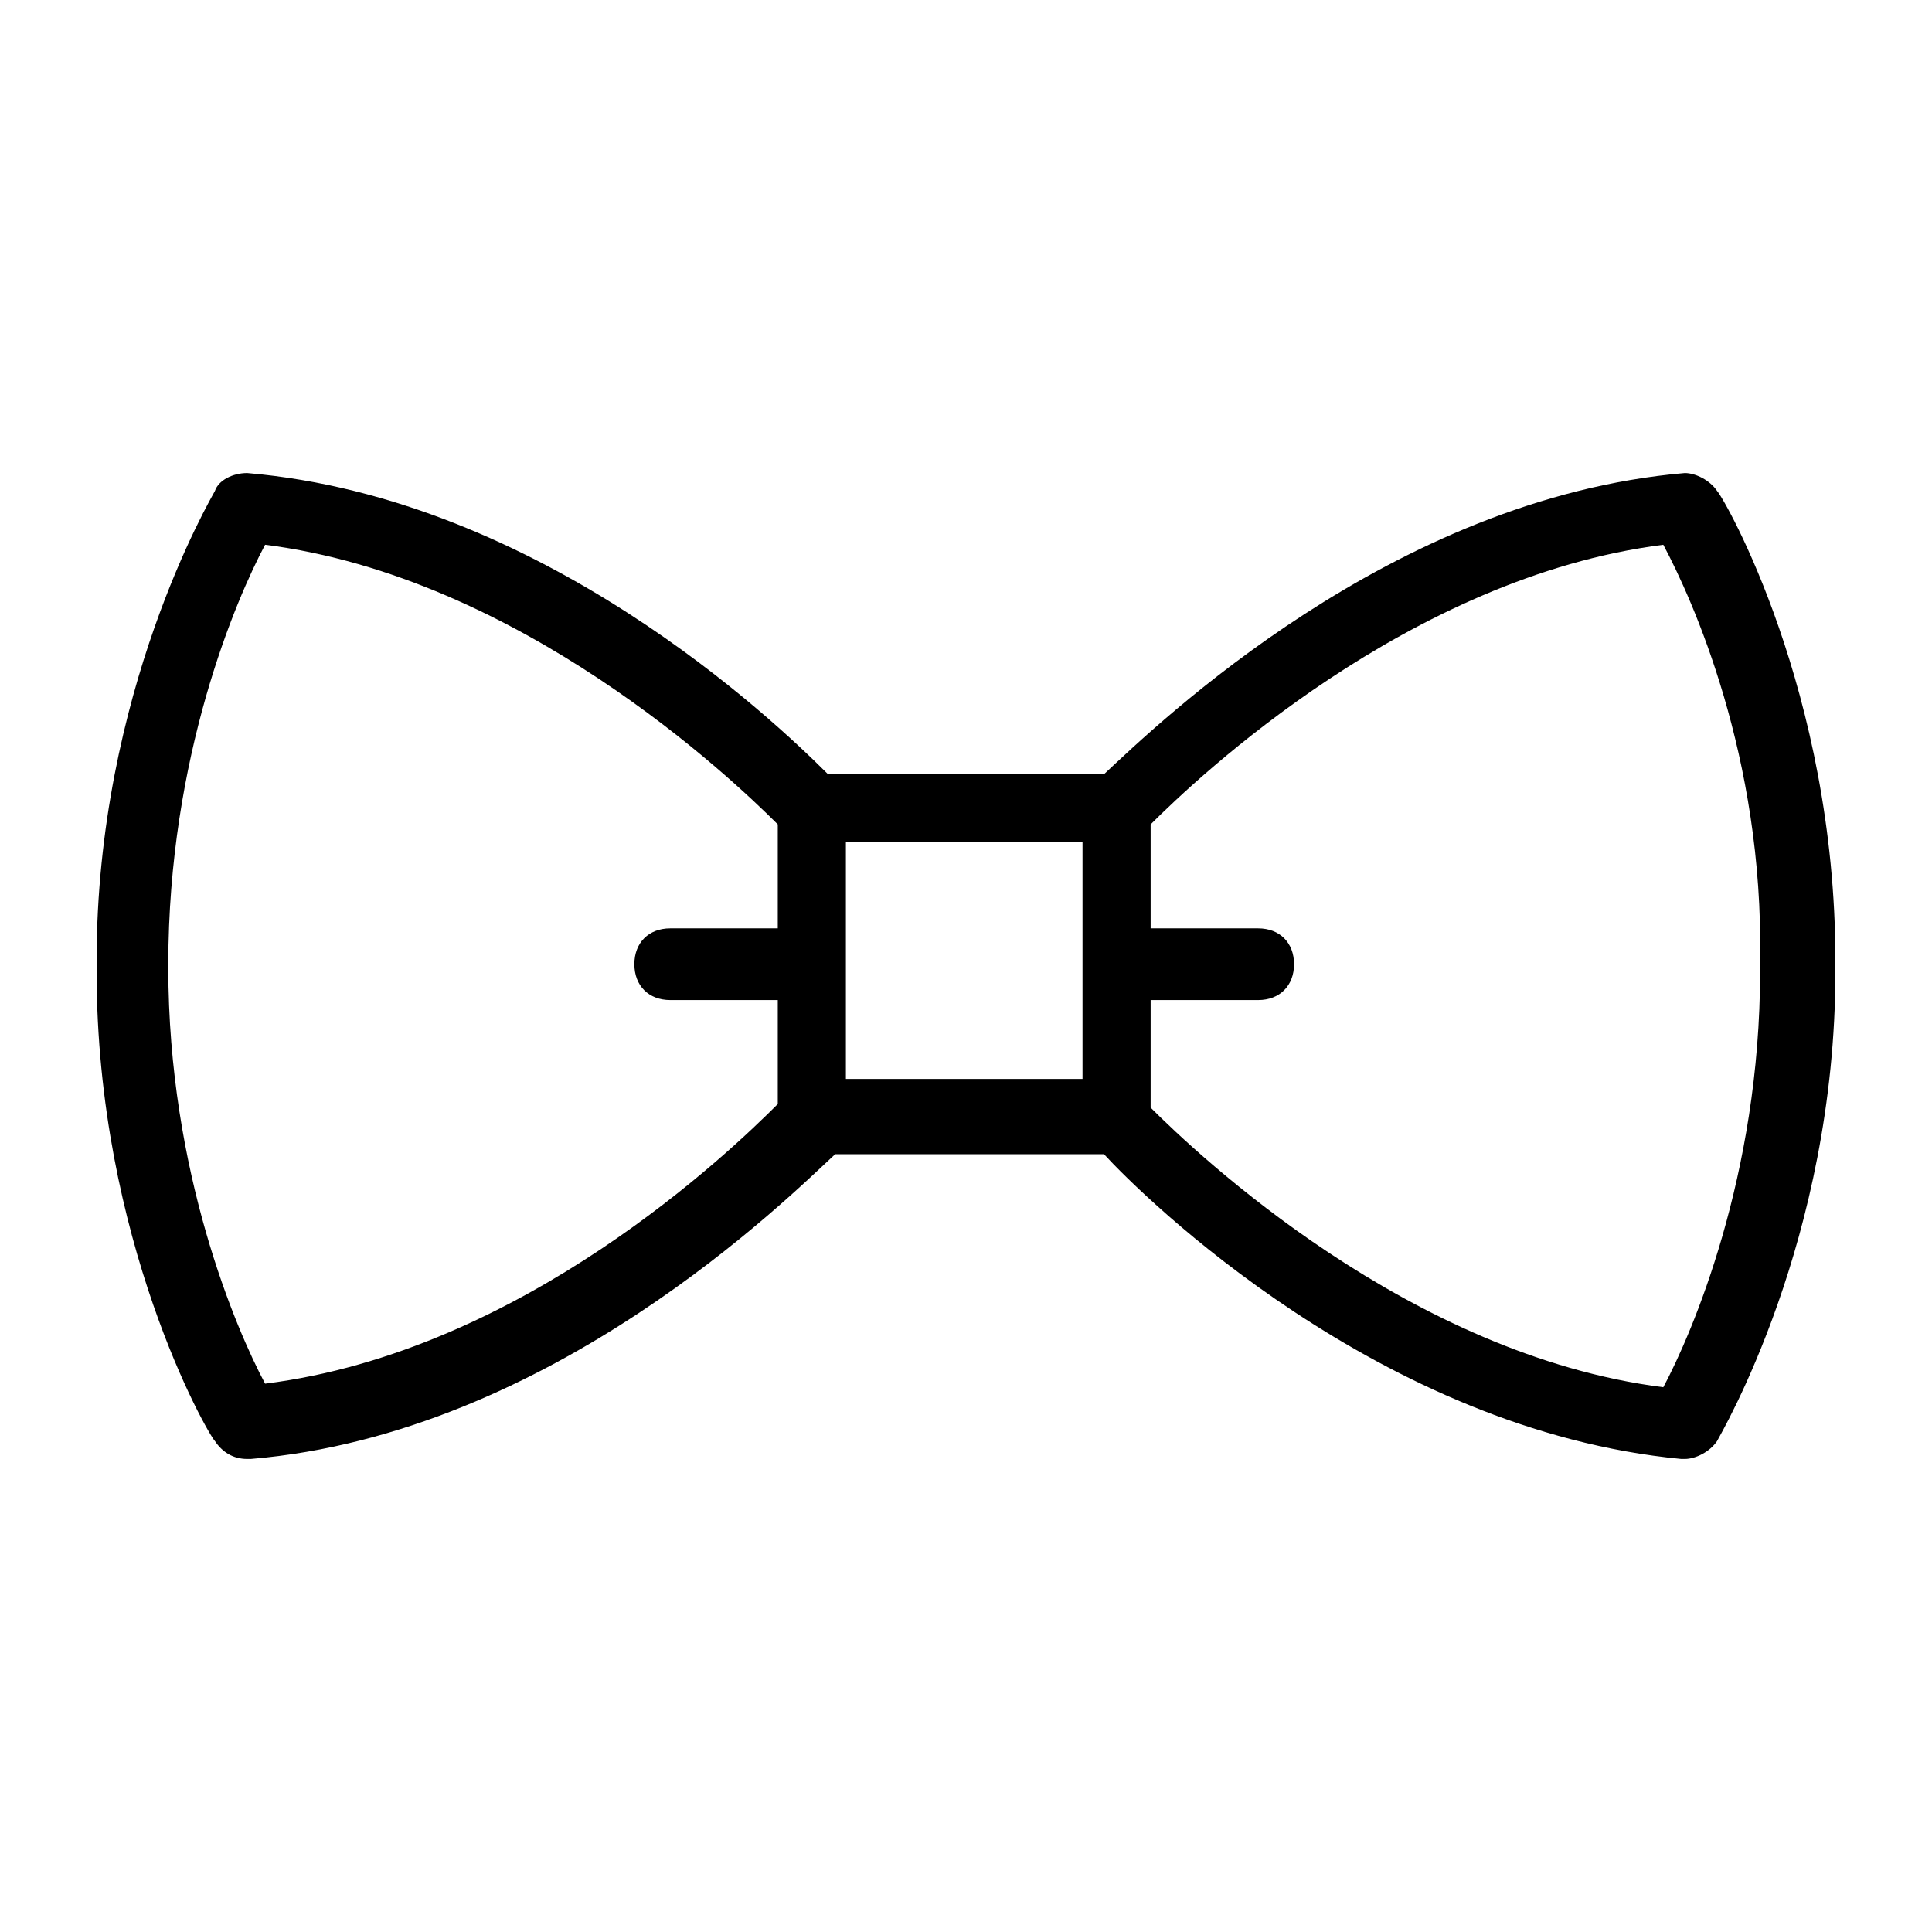 <?xml version="1.0" encoding="UTF-8" standalone="no"?><!DOCTYPE svg PUBLIC "-//W3C//DTD SVG 1.1//EN" "http://www.w3.org/Graphics/SVG/1.1/DTD/svg11.dtd"><svg width="100%" height="100%" viewBox="0 0 750 750" version="1.1" xmlns="http://www.w3.org/2000/svg" xmlns:xlink="http://www.w3.org/1999/xlink" xml:space="preserve" xmlns:serif="http://www.serif.com/" style="fill-rule:evenodd;clip-rule:evenodd;stroke-linejoin:round;stroke-miterlimit:2;"><g id="tie-2"><path d="M666.572,190.593c-2.783,-4.175 -8.35,-6.959 -12.526,-6.959c-114.123,9.742 -204.587,97.423 -225.464,116.907l-107.164,0c-20.877,-20.876 -111.341,-107.165 -225.464,-116.907c-5.567,0 -11.134,2.784 -12.526,6.959c-1.392,2.783 -45.928,77.938 -45.928,182.319l-0,2.387c-0,-0.647 -0,0.571 -0,1.789c-0,104.381 43.144,179.536 45.928,182.319c2.783,4.175 6.959,6.959 12.526,6.959l1.391,-0c116.908,-9.742 208.763,-101.598 226.856,-118.299l104.381,0c15.31,16.701 107.165,107.165 224.073,118.299l1.391,-0c4.176,-0 9.743,-2.784 12.526,-6.959c1.392,-2.783 45.928,-77.938 45.928,-182.319l0,-4.176c0,-104.381 -43.144,-179.536 -45.928,-182.319Zm-364.639,169.794l-41.753,-0c-8.35,-0 -13.917,5.567 -13.917,13.917c-0,8.351 5.567,13.918 13.917,13.918l41.753,-0l-0,40.36c-18.093,18.093 -98.814,96.031 -199.021,108.557c-11.134,-20.876 -37.577,-82.113 -37.577,-161.443l0,-1.392c0,-80.722 26.443,-141.959 37.577,-162.835c98.815,12.526 180.928,90.464 199.021,108.557l-0,40.361Zm118.299,58.453l-91.856,0l0,-91.855l91.856,-0l-0,91.855Zm263.041,-45.928l0,4.176c0,79.33 -26.443,140.567 -37.577,161.443c-98.815,-12.526 -180.928,-90.464 -199.021,-108.557l0,-41.752l41.753,-0c8.35,-0 13.917,-5.567 13.917,-13.918c0,-8.35 -5.567,-13.917 -13.917,-13.917l-41.753,-0l0,-40.361c18.093,-18.093 100.206,-96.031 199.021,-108.557c11.134,20.876 38.969,82.113 37.577,161.443Z" style="fill-rule:nonzero;"/></g></svg>